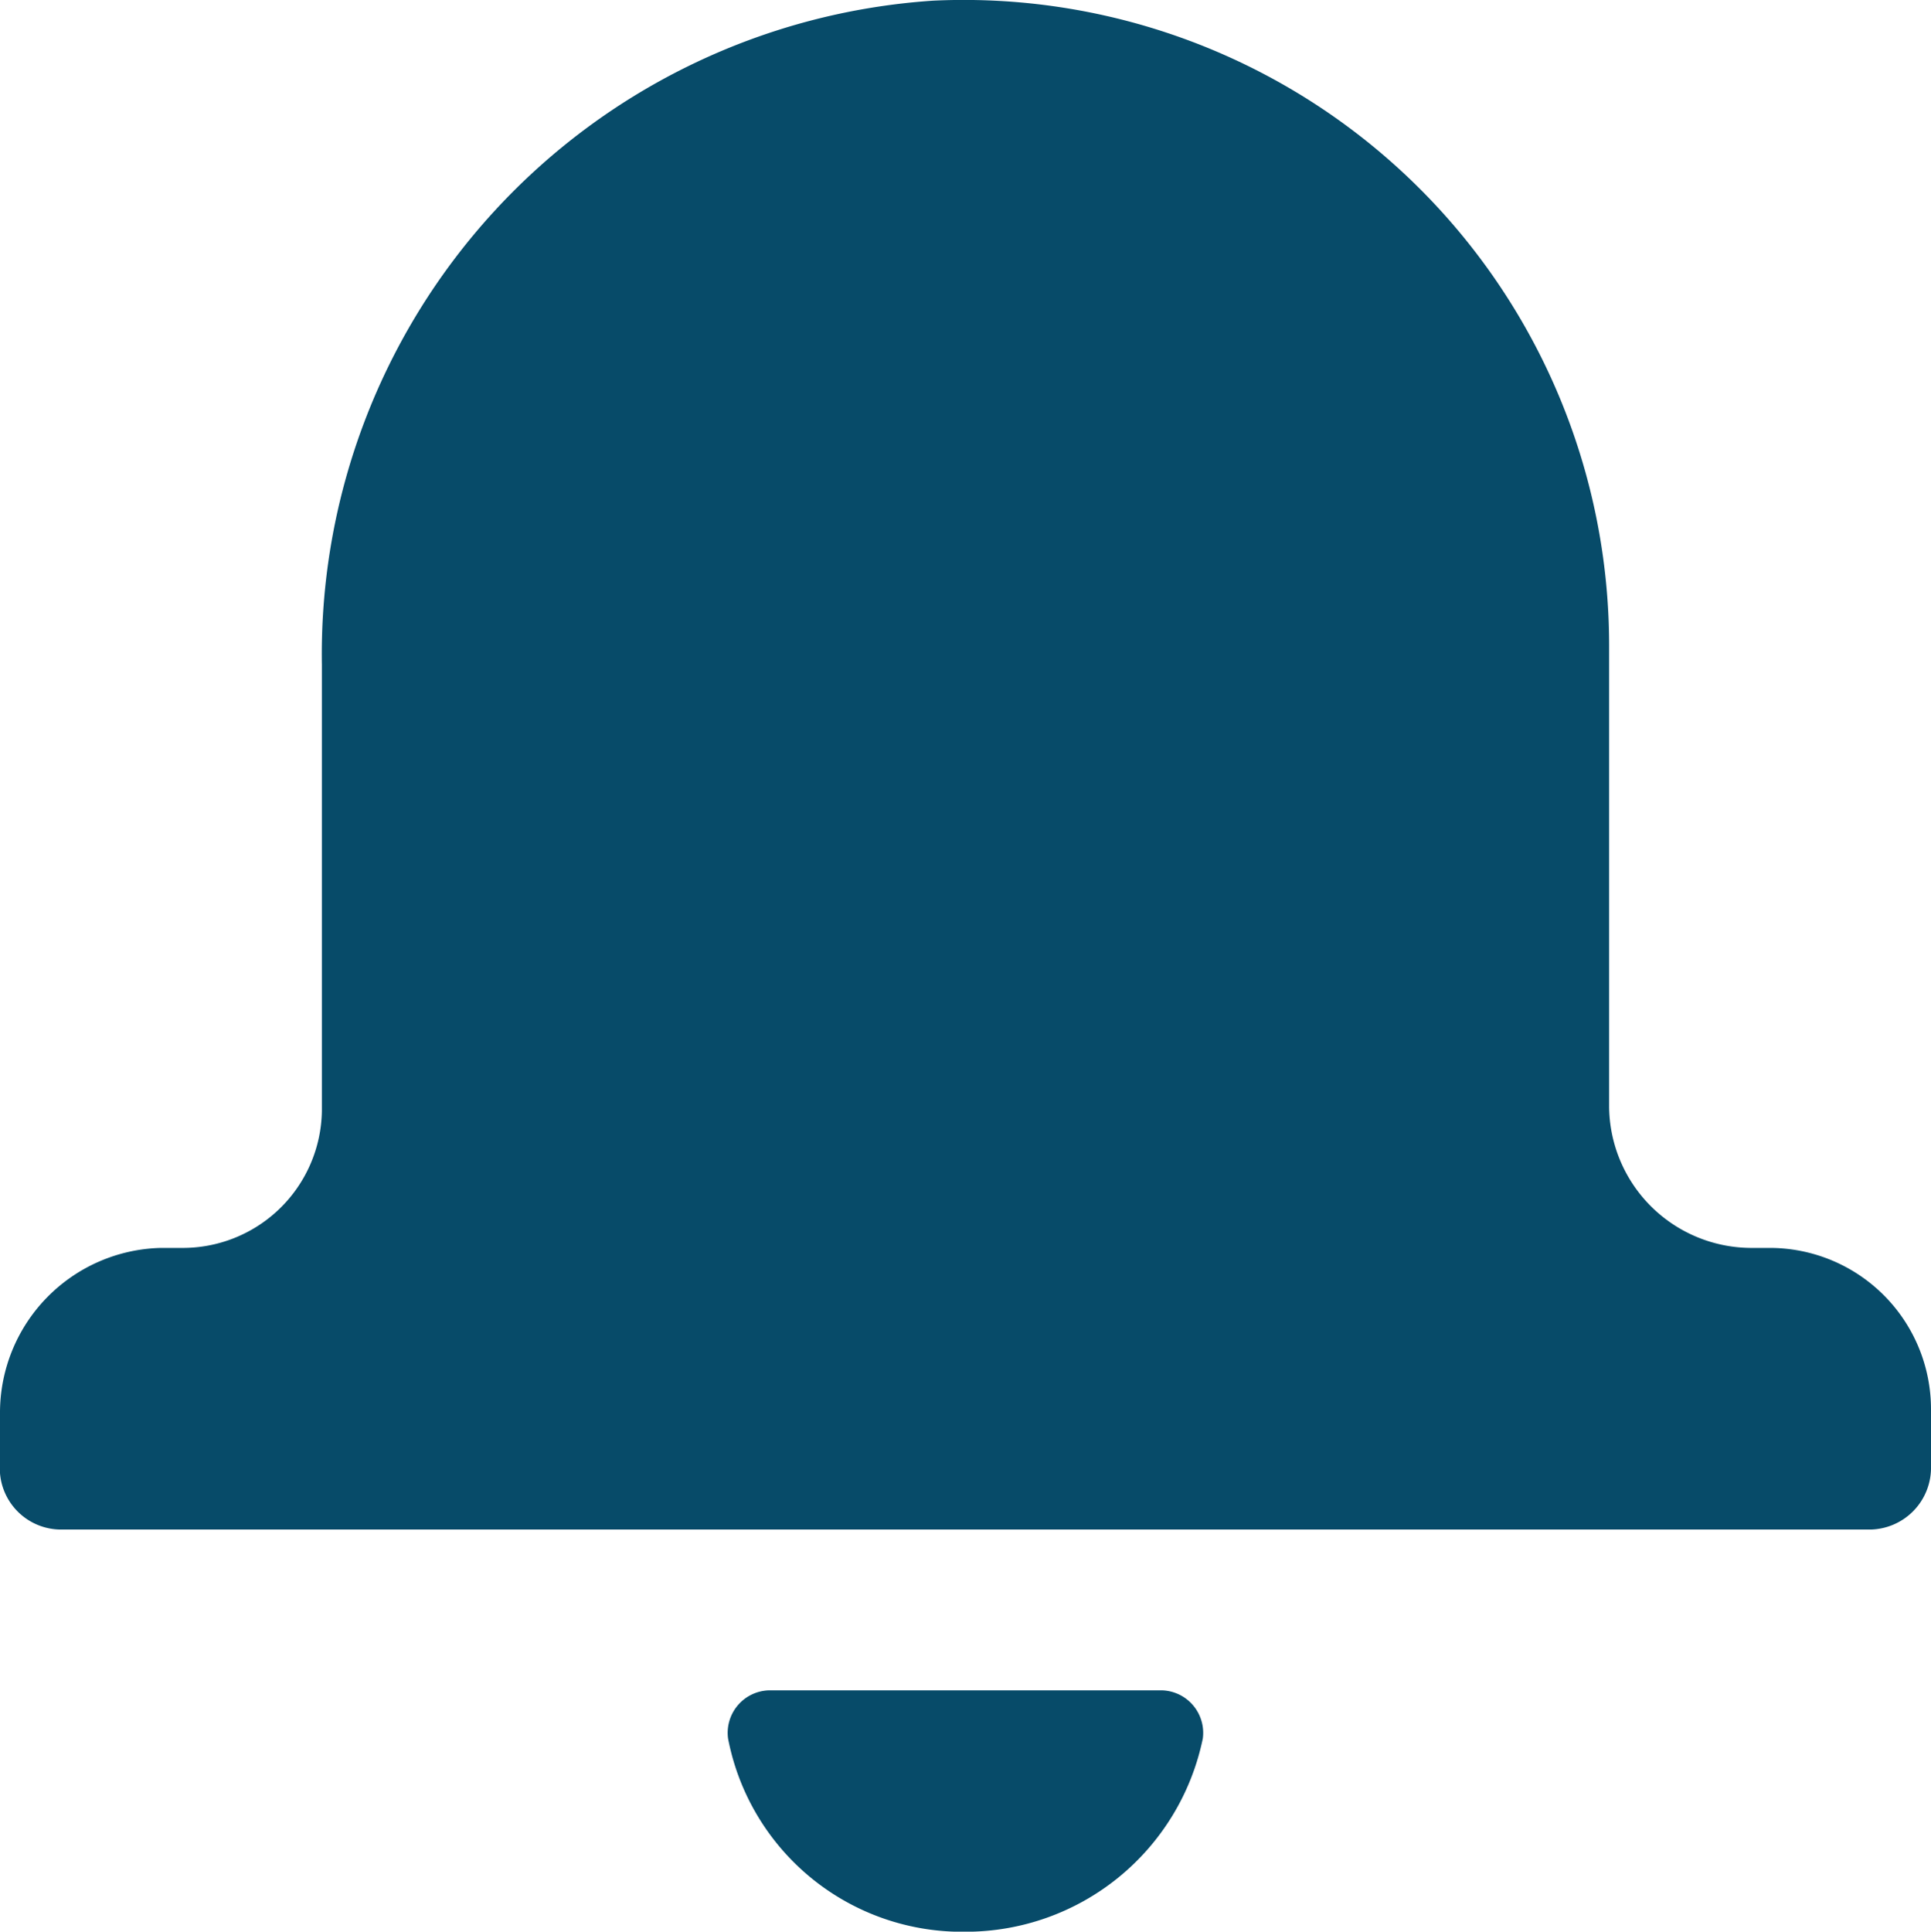 <svg xmlns="http://www.w3.org/2000/svg" viewBox="0 0 14.77 14.773">
  <defs>
    <style>
      .cls-1 {
        fill: #074b69;
      }
    </style>
  </defs>
  <g id="icons_utility_notification" data-name="icons/utility/notification" transform="translate(-0.615 -0.615)">
    <path id="Mask" class="cls-1" d="M14.154,10.159H14a1.09,1.09,0,0,1-1.077-1.077V5.543A4.937,4.937,0,0,0,7.754.62,5.009,5.009,0,0,0,3.077,5.7V9.113A1.064,1.064,0,0,1,2,10.159H1.846A1.261,1.261,0,0,0,.615,11.42v.462a.469.469,0,0,0,.462.431H14.923a.473.473,0,0,0,.462-.462v-.462A1.234,1.234,0,0,0,14.154,10.159ZM9.508,13.543H6.492a.325.325,0,0,0-.308.369A1.822,1.822,0,0,0,8,15.389a1.852,1.852,0,0,0,1.815-1.477A.325.325,0,0,0,9.508,13.543Z"/>
  </g>
</svg>
